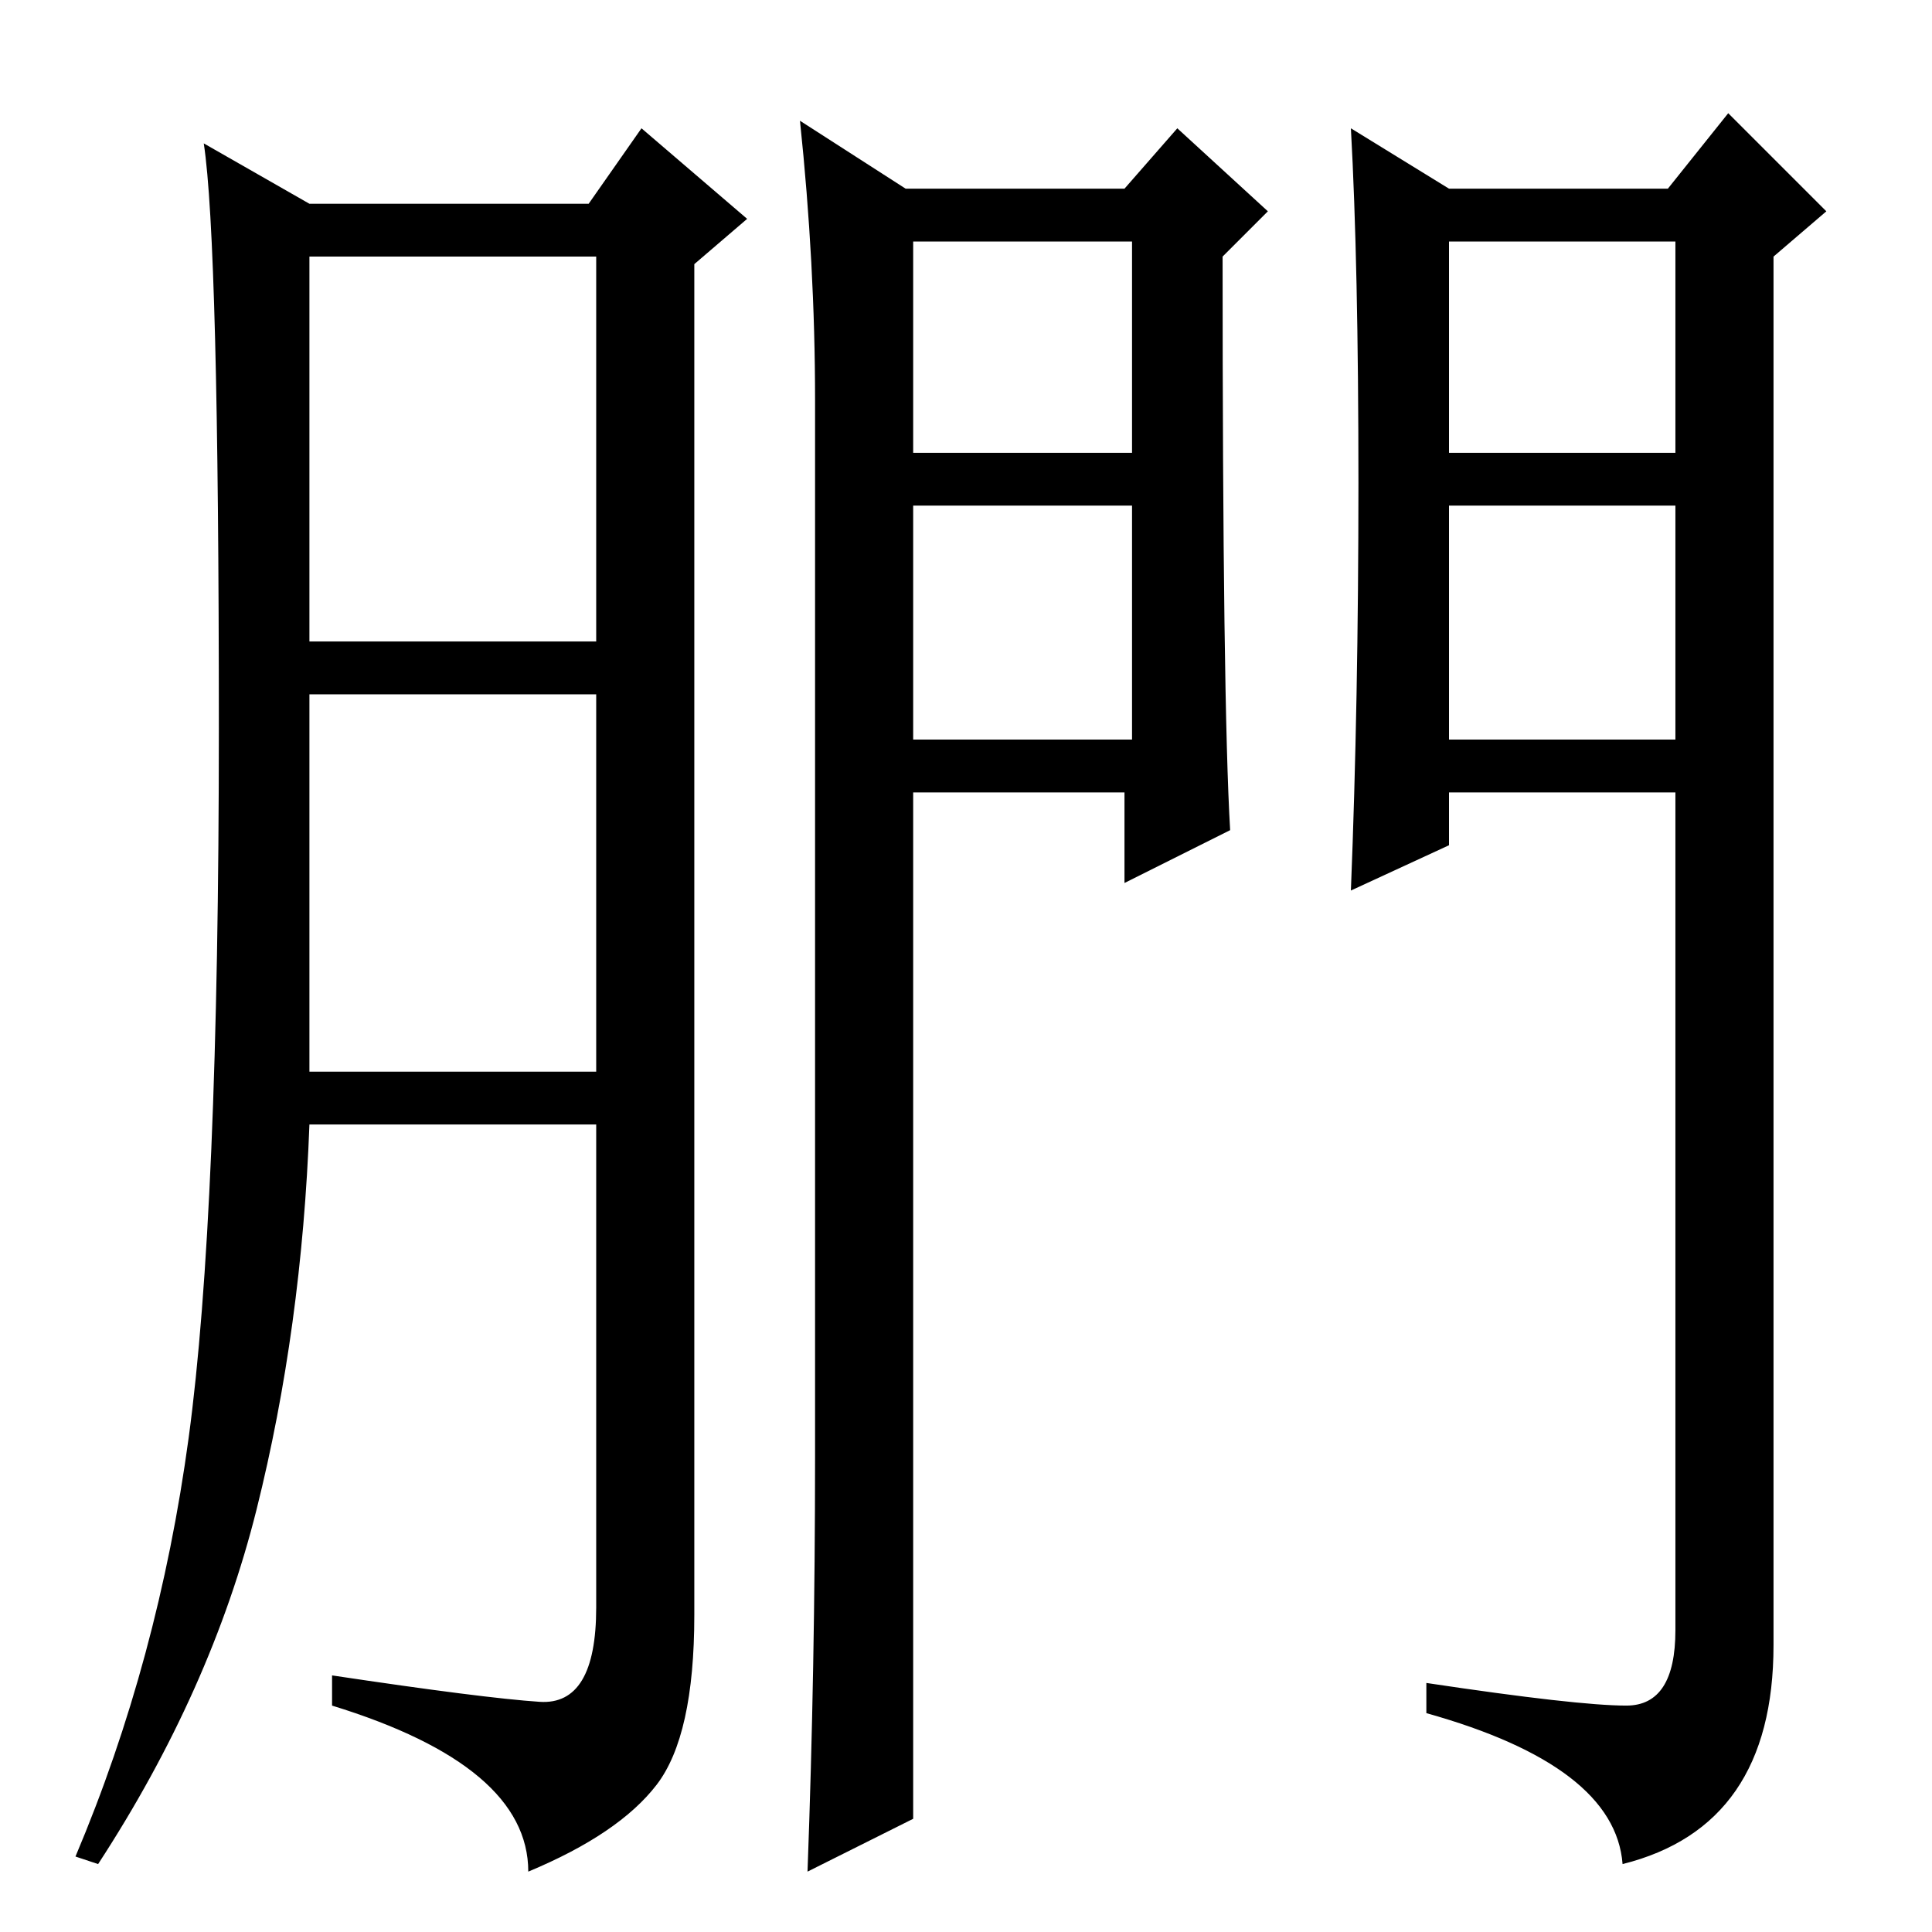 <?xml version="1.0" standalone="no"?>
<!DOCTYPE svg PUBLIC "-//W3C//DTD SVG 1.1//EN" "http://www.w3.org/Graphics/SVG/1.1/DTD/svg11.dtd" >
<svg xmlns="http://www.w3.org/2000/svg" xmlns:xlink="http://www.w3.org/1999/xlink" version="1.1" viewBox="0 -36 256 256">
  <g transform="matrix(1 0 0 -1 0 220)">
   <path fill="currentColor"
d="M71.5 30.5q7.5 -0.5 7.5 12.5v64h-38q-1 -27 -7 -51t-21 -47l-3 1q11 26 15 55.5t4 94t-2 77.5l14 -8h37l7 10l14 -12l-7 -6v-179q0 -16 -5 -22.5t-17 -11.5q0 14 -26 22v4q20 -3 27.5 -3.5zM41 171h38v51h-38v-51zM41 114h38v50h-38v-50zM121 158h29v31h-29v-31z
M106 240l14 -9h29l7 8l12 -11l-6 -6q0 -59 1 -76l-14 -7v12h-28v-136l-14 -7q1 27 1 55v140q0 18 -2 37zM121 196h29v28h-29v-28zM192 158h30v31h-30v-31zM215.5 30q6.5 0 6.5 10v111h-30v-7l-13 -6q1 25 1 54t-1 47l13 -8h29l8 10l13 -13l-7 -6v-184q0 -24 -20 -29
q-1 13 -26 20v4q20 -3 26.5 -3zM192 196h30v28h-30v-28z" />
  </g>

</svg>
